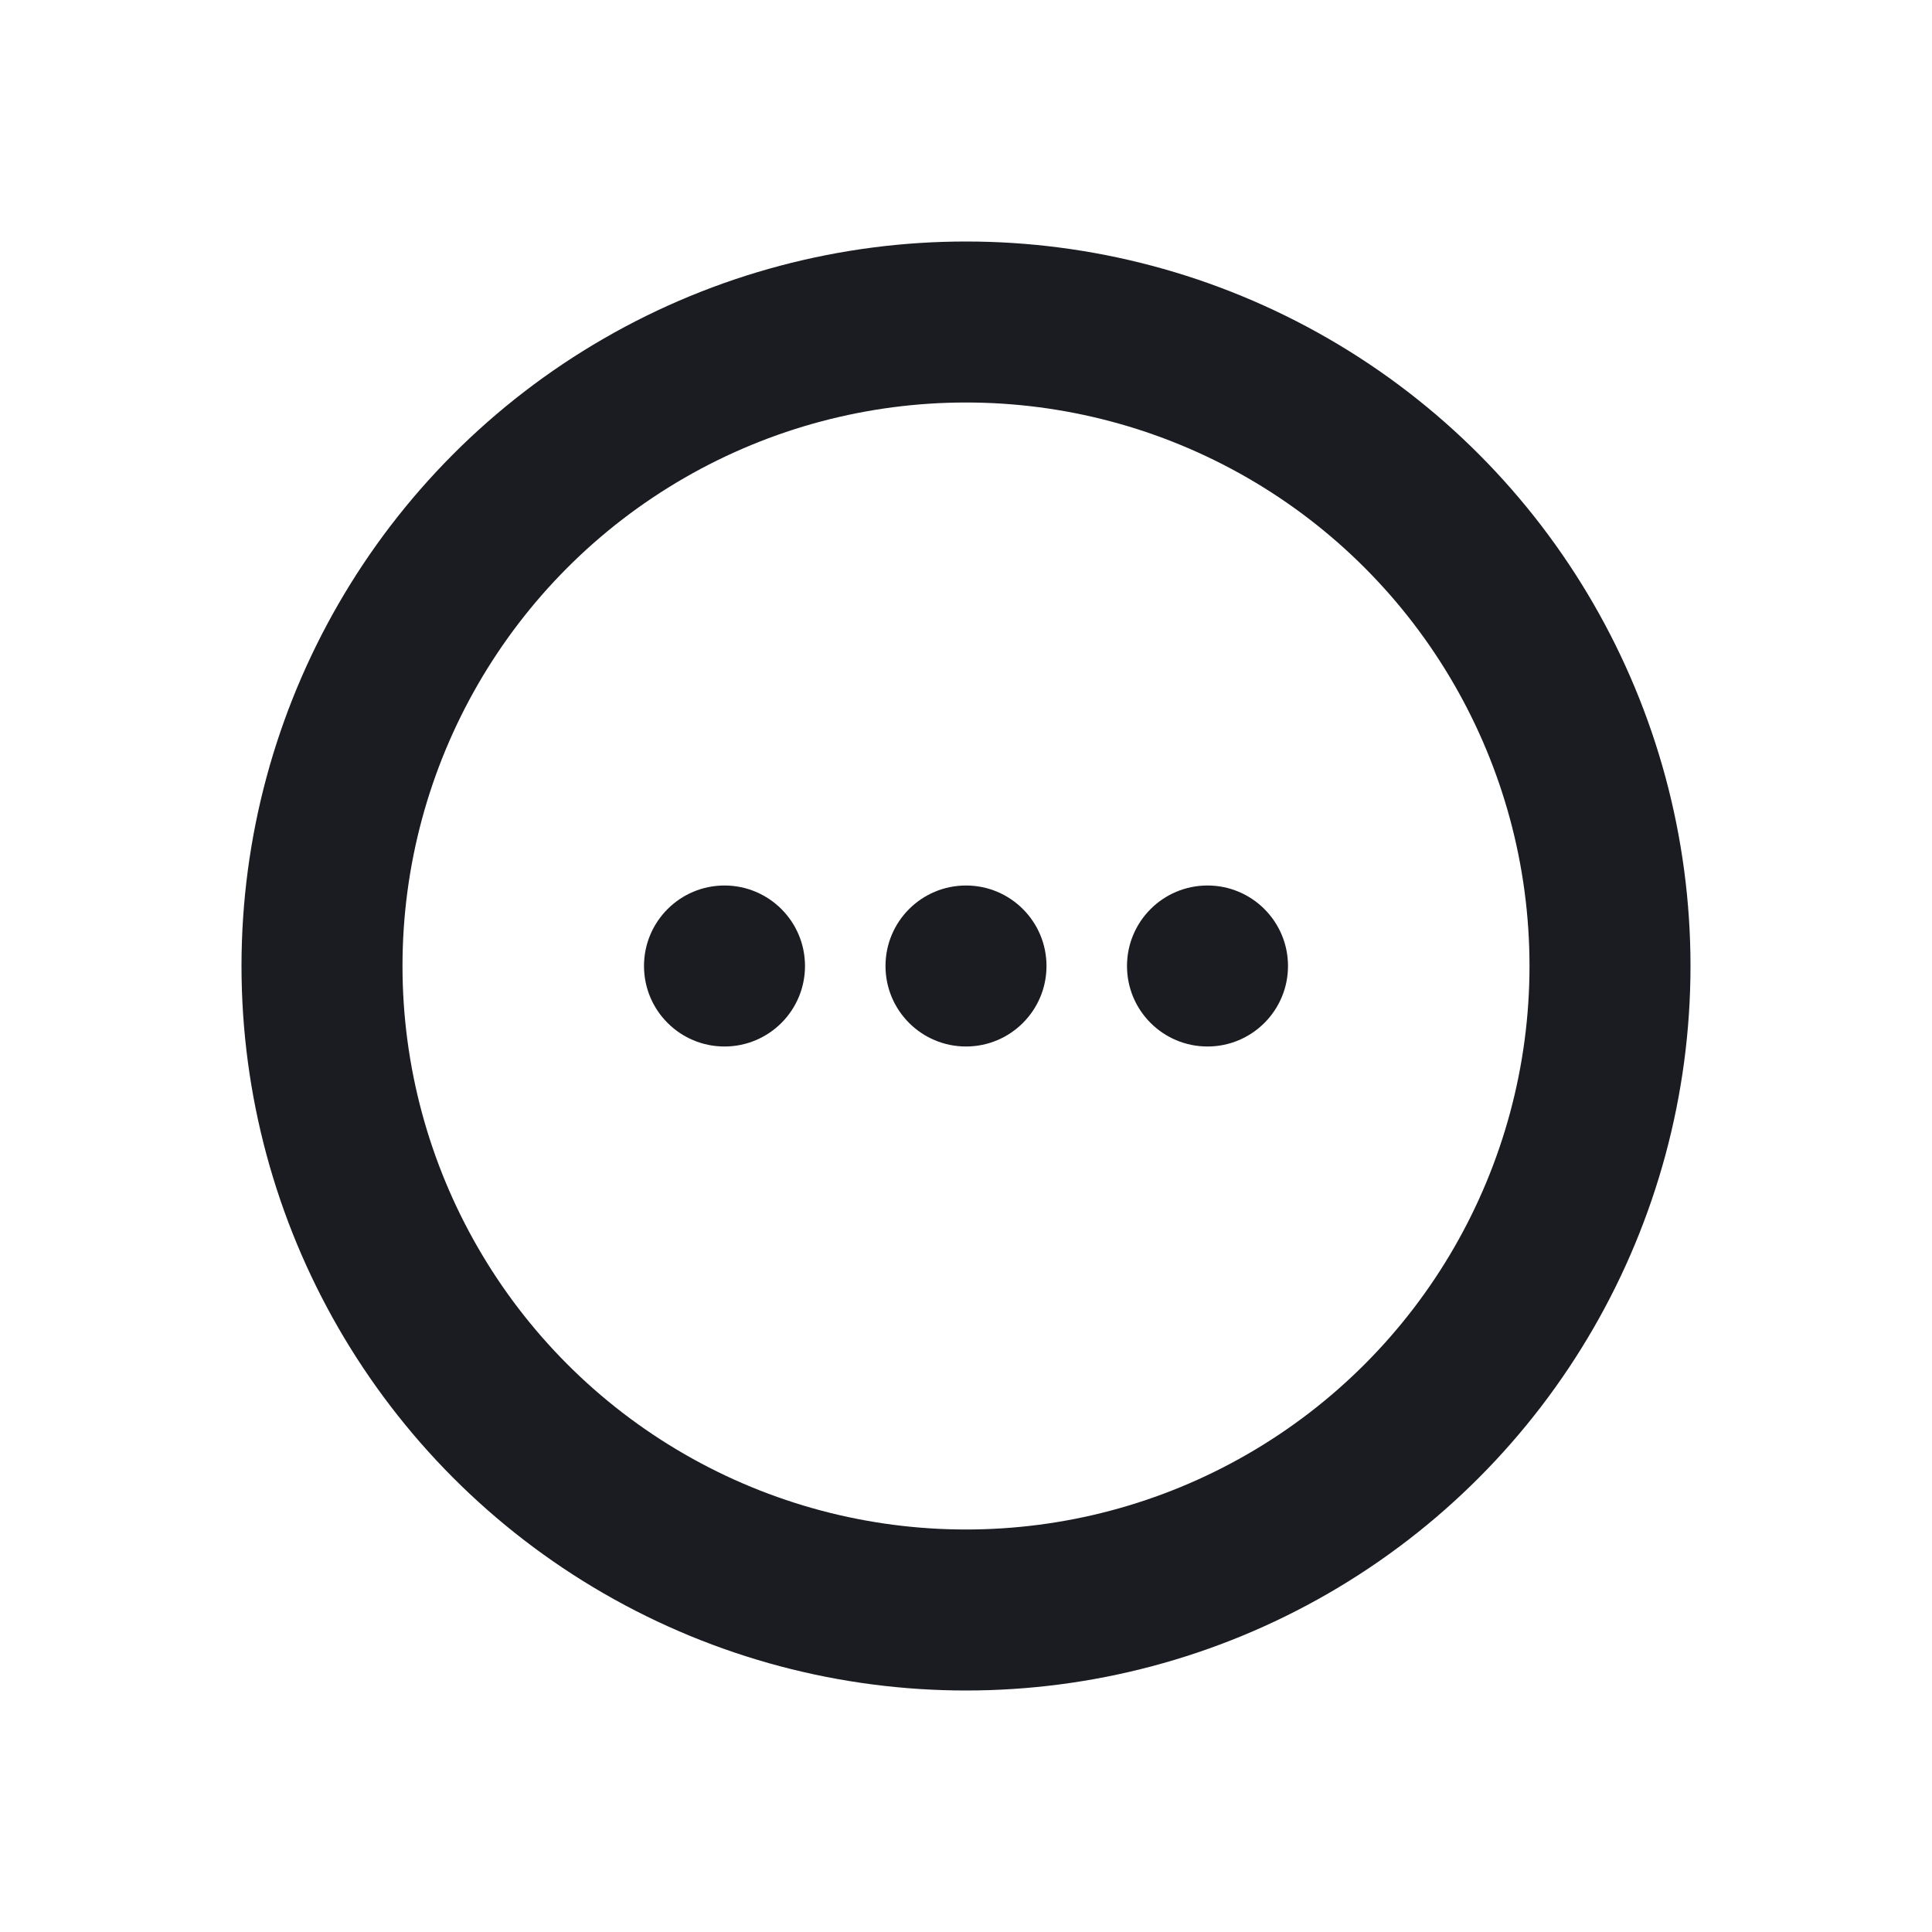 <svg width="24" height="24" viewBox="0 0 24 24" fill="none" xmlns="http://www.w3.org/2000/svg">
<circle cx="9" cy="12" r="1" fill="#1A1C22"/>
<circle cx="12" cy="12" r="1" fill="#1A1C22"/>
<circle cx="12" cy="12" r="8" stroke="#1A1C22" stroke-width="2"/>
<circle cx="15" cy="12" r="1" fill="#1A1C22"/>
</svg>
